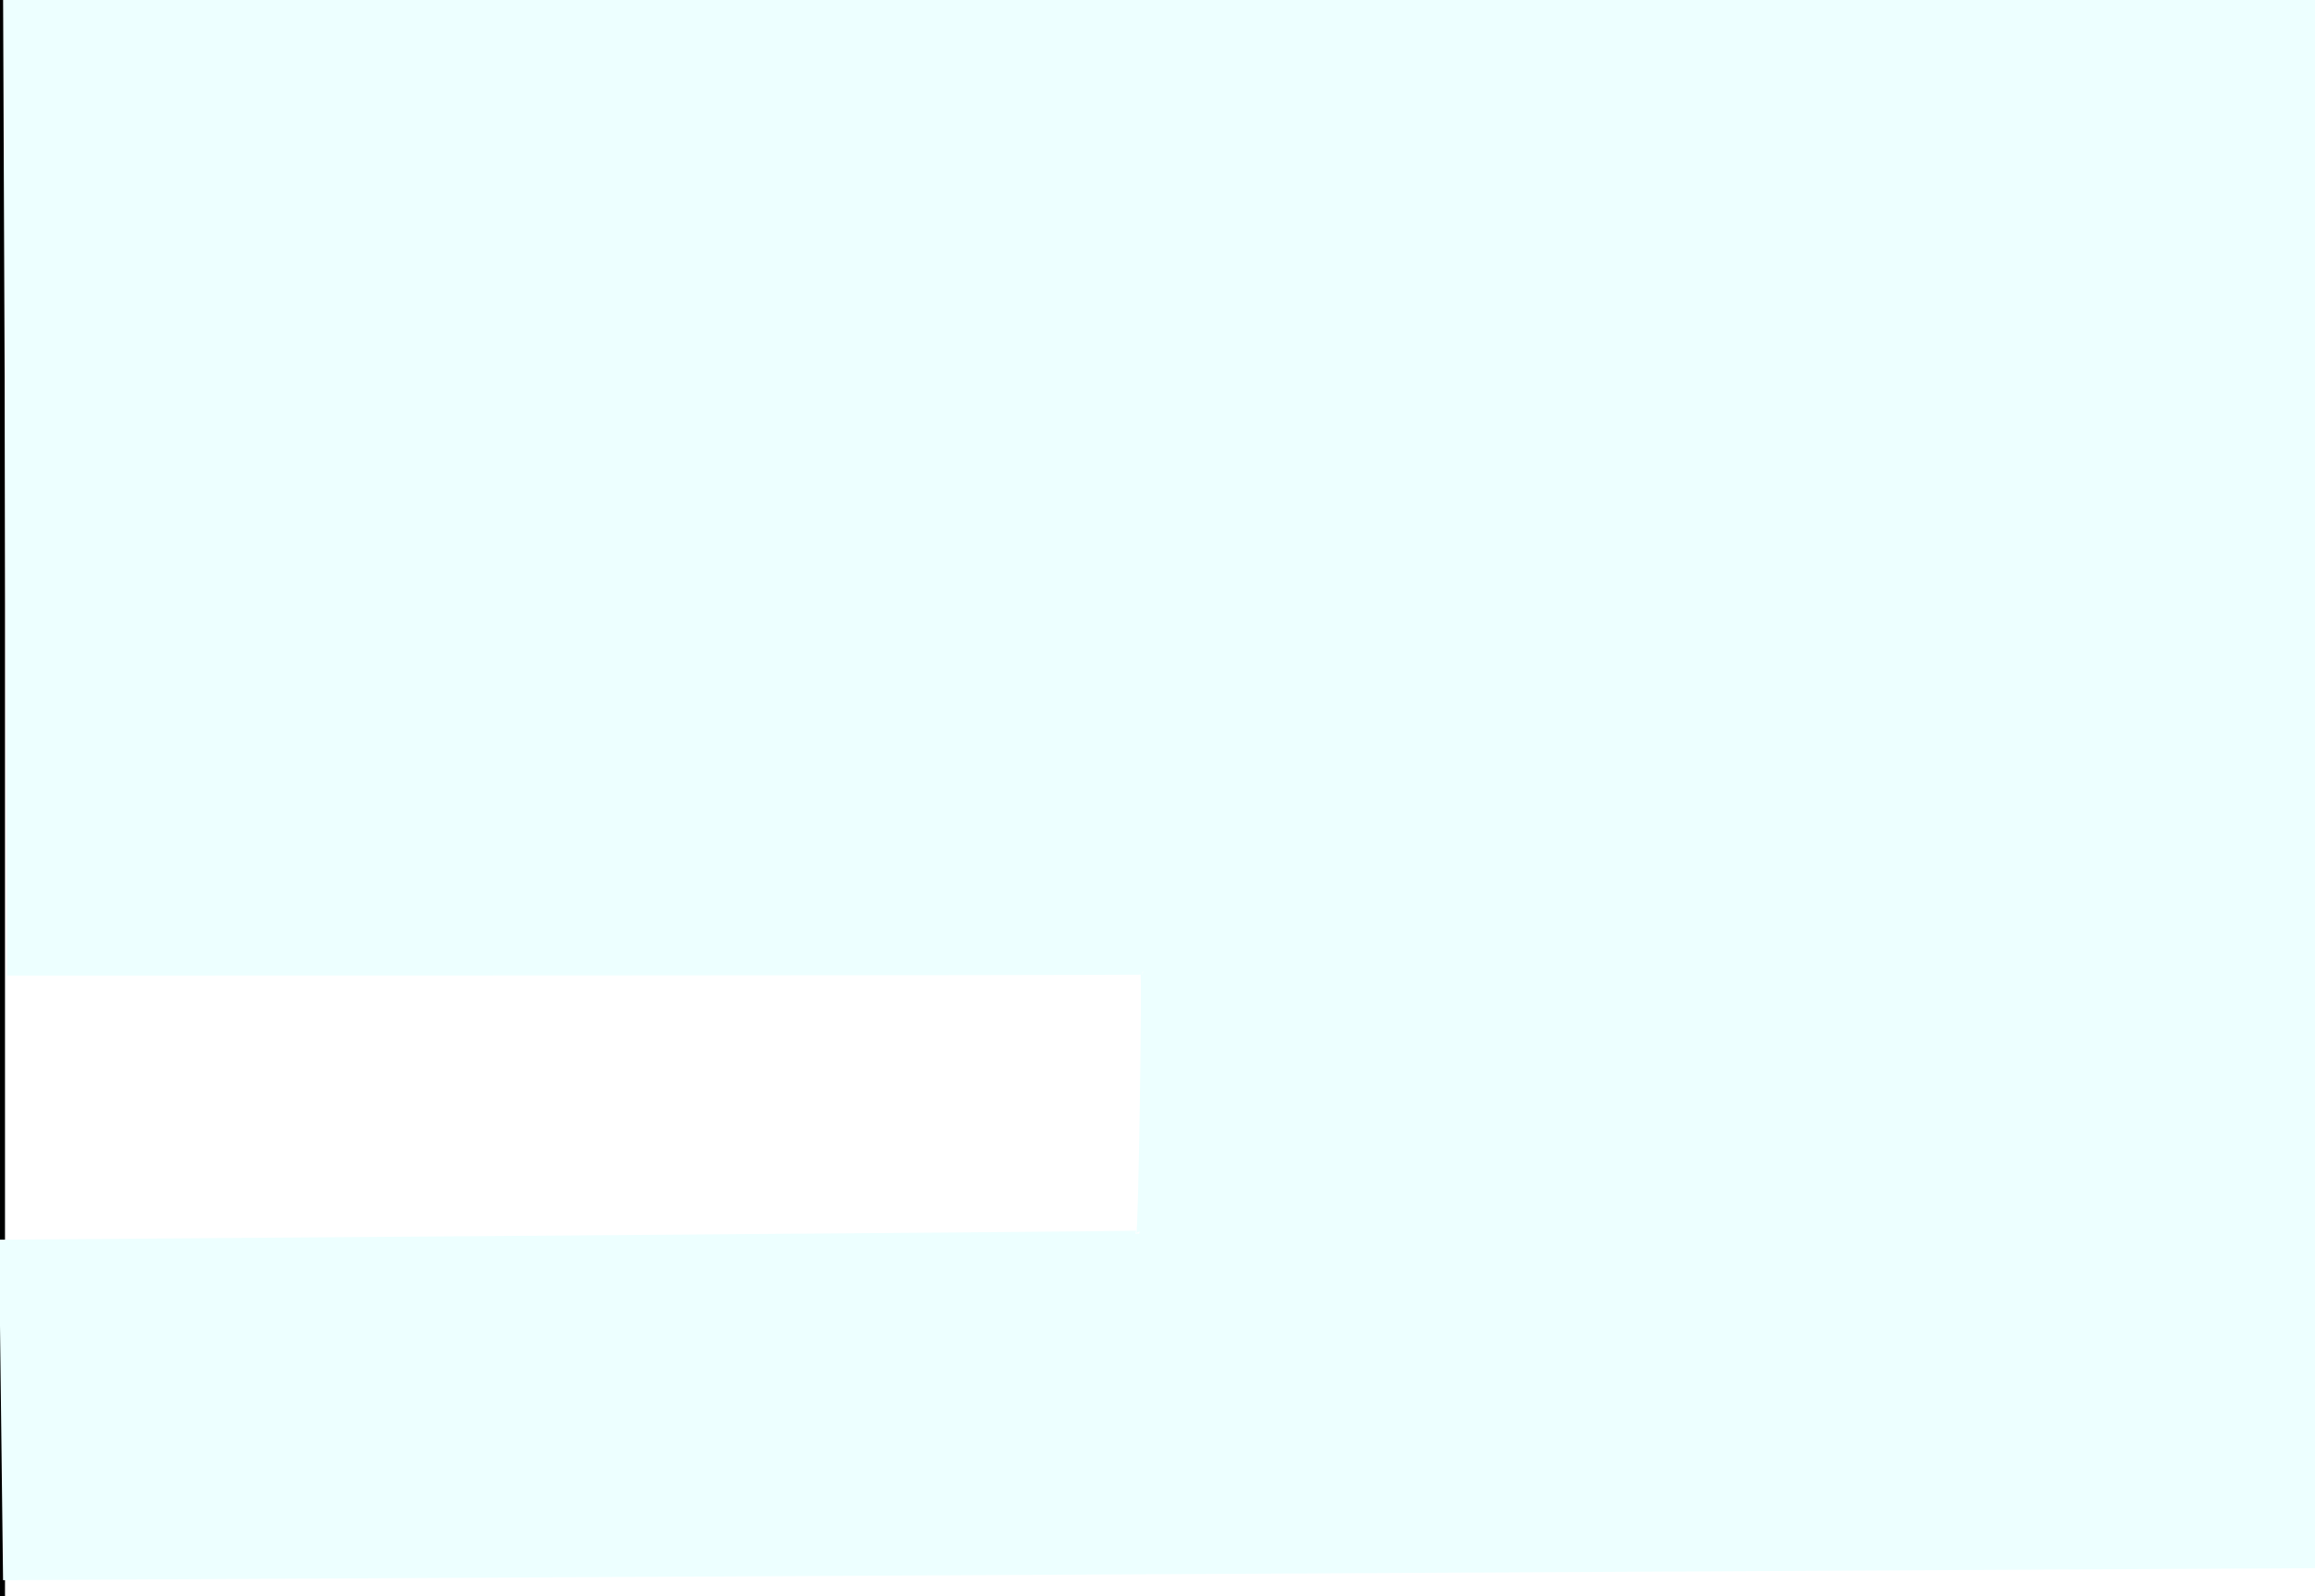<svg width="580" height="400" xmlns="http://www.w3.org/2000/svg">
 <!-- Created with SVG Editor - http://github.com/mzalive/SVG Editor/ -->
 <g>
  <title>background</title>
  <rect fill="#fff" id="canvas_background" height="402" width="582" y="-1" x="-1"/>
  <g display="none" overflow="visible" y="0" x="0" height="100%" width="100%" id="canvasGrid">
   <rect fill="url(#gridpattern)" stroke-width="0" y="0" x="0" height="100%" width="100%"/>
  </g>
 </g>
 <g>
  <title>Layer 1</title>
  <rect stroke="#000" id="svg_1" height="413" width="658" y="0.25" x="0.5" stroke-width="1.5" fill="#fff"/>
  <path stroke="#EDFFFF" id="svg_3" d="m1.509,-4.75c0,0 1.009,248.485 1.009,248.485c0,0 284.435,0 283.931,-0.253c0.504,0.253 -0.504,65.909 -1.009,65.657c0.504,0.253 -284.94,2.273 -284.94,2.273c0,0 1.009,83.838 1.009,83.838c0,0 582.991,-3.03 582.991,-3.03c0,0 -3.026,-393.939 -3.53,-394.192c24.712,-2.778 -579.461,-2.778 -579.461,-2.778z" stroke-width="1.5" fill="#EDFFFF"/>
 </g>
</svg>